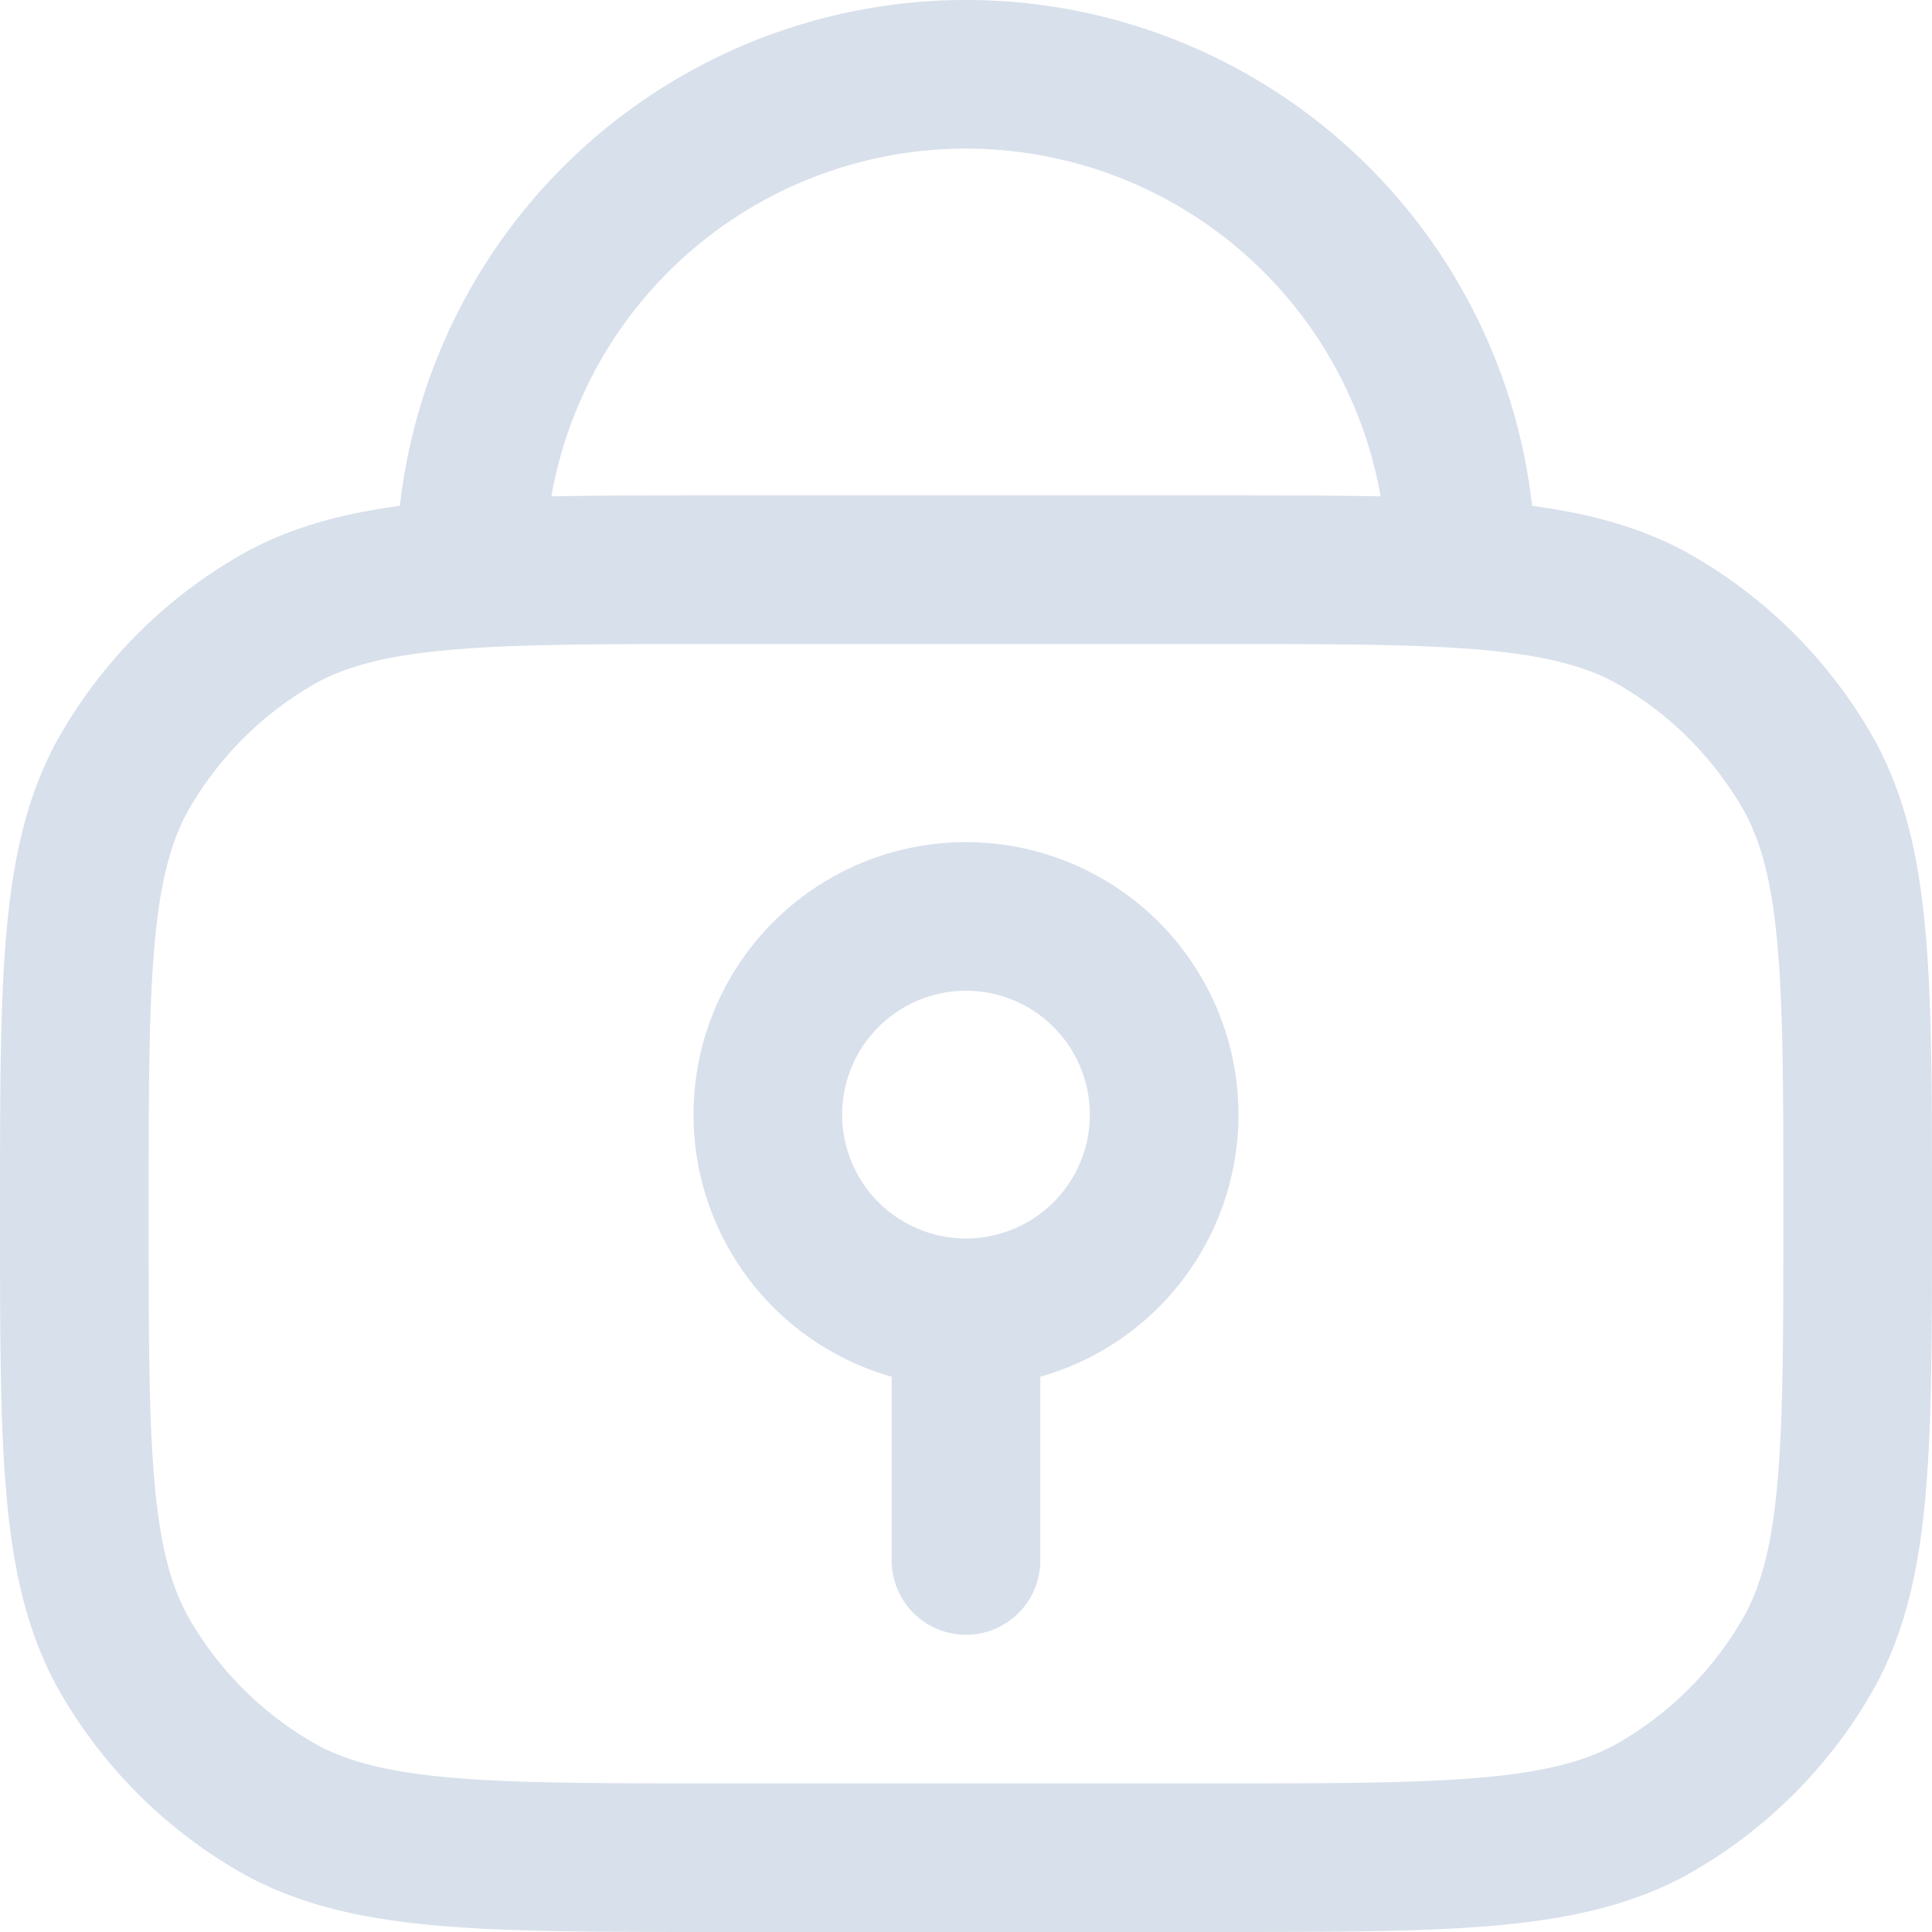 <svg xmlns="http://www.w3.org/2000/svg" viewBox="0 0 19.5 19.5"><defs><style>.cls-1{fill:none;stroke:#d8e0eb;stroke-linecap:round;stroke-linejoin:round;stroke-width:1.5px;}</style></defs><g id="Layer_2" data-name="Layer 2"><g id="Layer_1-2" data-name="Layer 1"><path class="cls-1" d="M14.75,5.75h0a5,5,0,0,0-5-5h0a5,5,0,0,0-5,5h0m5,7.5h0a2,2,0,0,0,2-2h0a2,2,0,0,0-2-2h0a2,2,0,0,0-2,2h0a2,2,0,0,0,2,2Zm0,0v2.5m-2.5,3h5c2.33,0,3.5,0,4.39-.47a4.17,4.17,0,0,0,1.64-1.64c.47-.89.47-2.06.47-4.39h0c0-2.33,0-3.5-.47-4.39a4.17,4.17,0,0,0-1.64-1.64c-.89-.47-2.06-.47-4.39-.47h-5c-2.33,0-3.5,0-4.39.47A4.17,4.17,0,0,0,1.22,7.86C.75,8.75.75,9.92.75,12.25h0c0,2.33,0,3.5.47,4.39a4.17,4.17,0,0,0,1.64,1.64C3.75,18.75,4.92,18.75,7.25,18.75Z"/></g></g></svg>